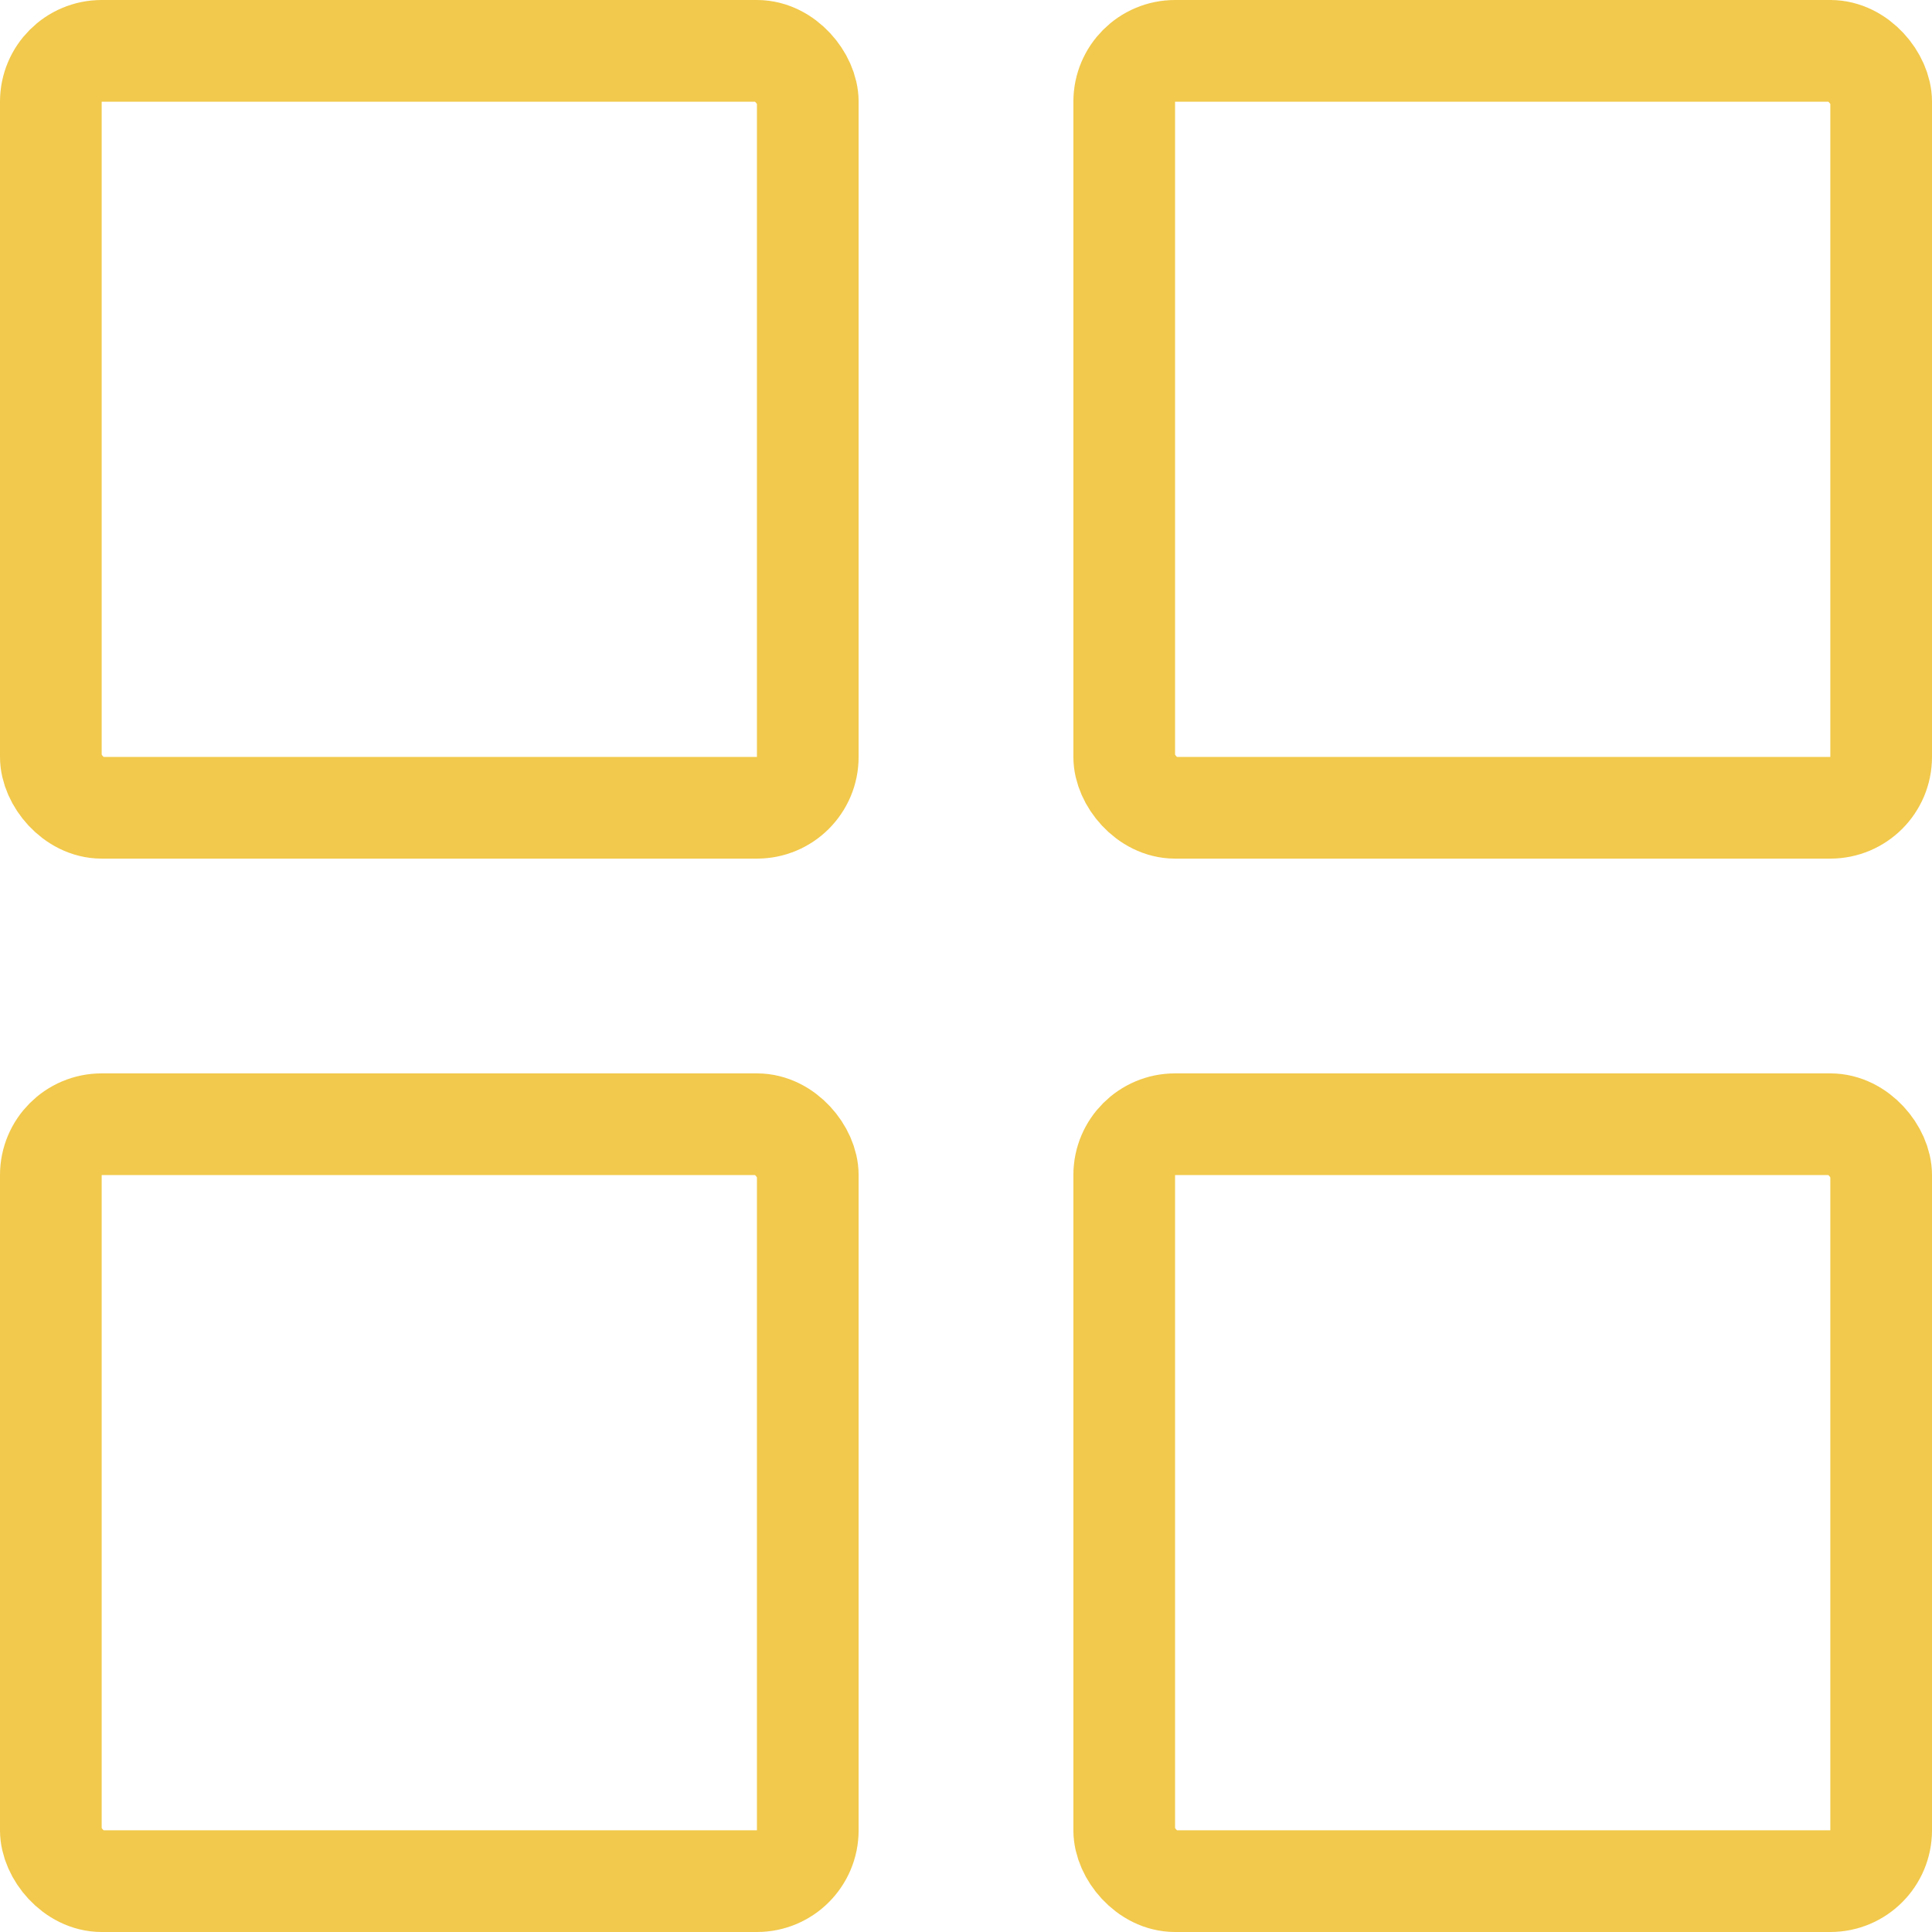 <svg width="19" height="19" viewBox="0 0 19 19" fill="none" xmlns="http://www.w3.org/2000/svg">
<rect x="0.5" y="0.5" width="7.444" height="7.444" rx="0.5" stroke="#F2C94C"/>
<rect x="0.5" y="11.056" width="7.444" height="7.444" rx="0.5" stroke="#F2C94C"/>
<rect x="11.056" y="11.056" width="7.444" height="7.444" rx="0.5" stroke="#F2C94C"/>
<rect x="11.056" y="0.5" width="7.444" height="7.444" rx="0.5" stroke="#F2C94C"/>
</svg>
